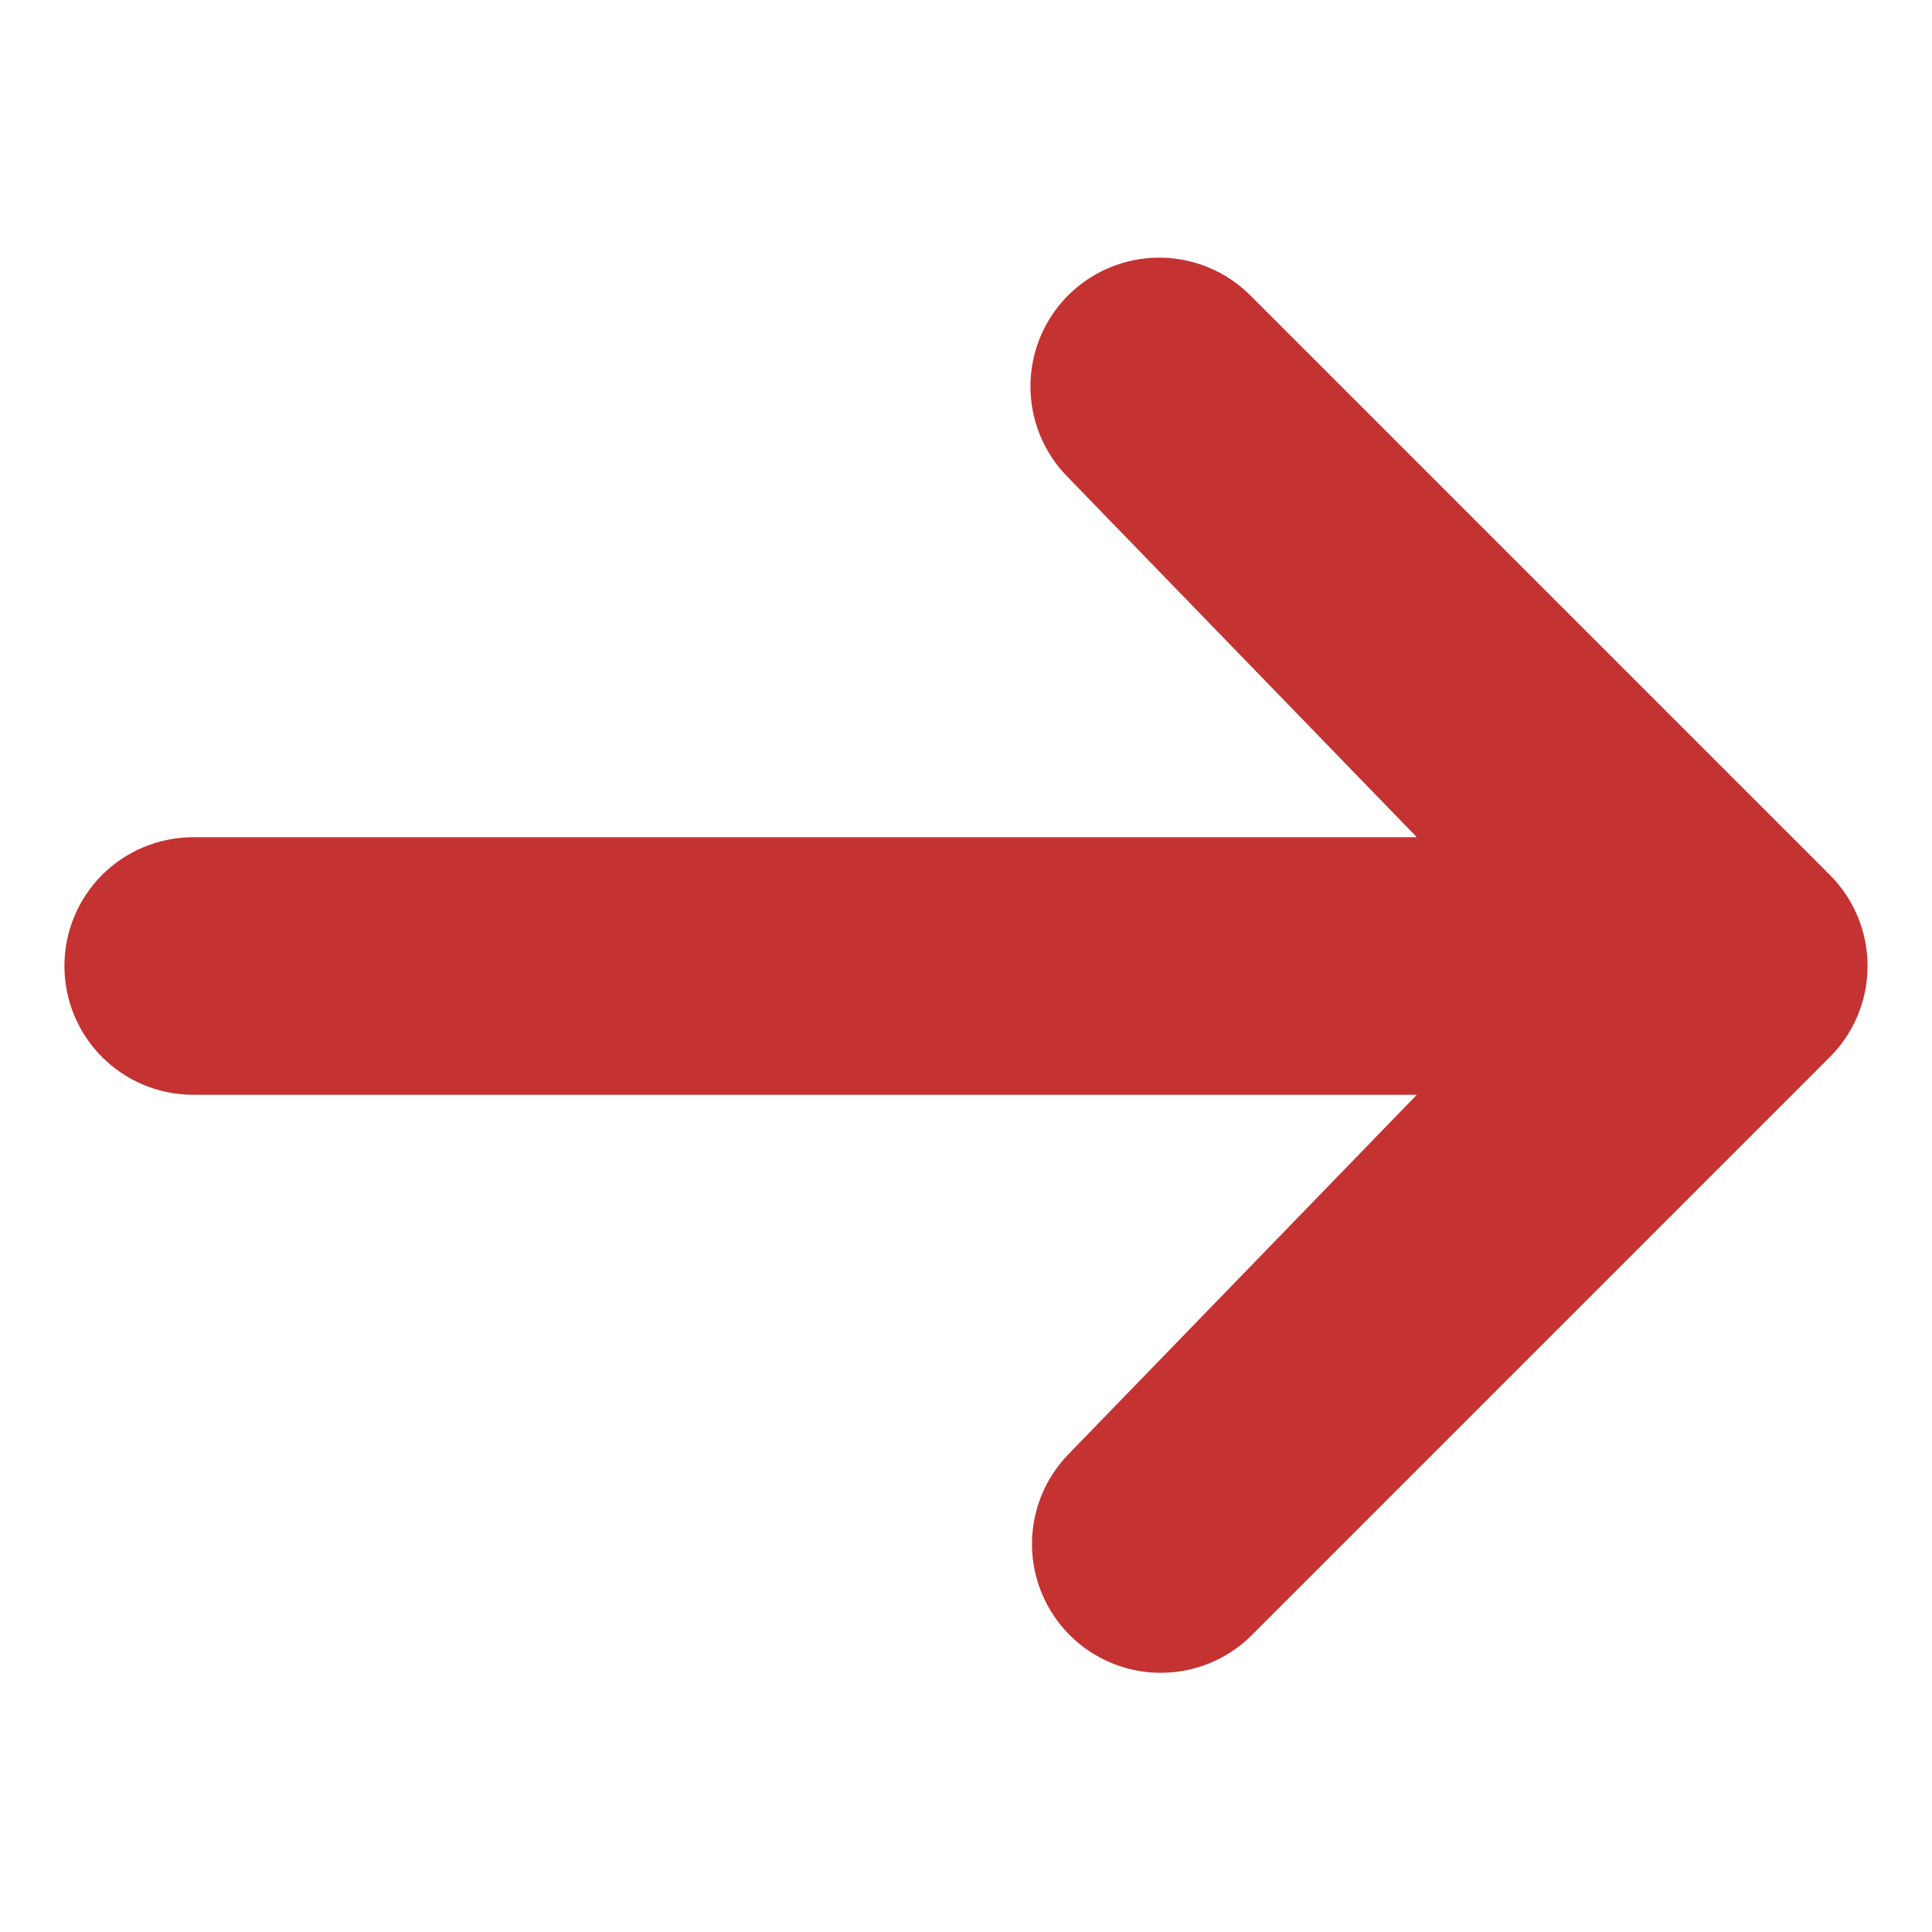 <svg width="68" height="68" viewBox="0 0 68 68" fill="none" xmlns="http://www.w3.org/2000/svg">
<path d="M37.595 10.395C38.445 9.545 39.598 9.068 40.8 9.068C42.002 9.068 43.155 9.545 44.005 10.395L64.405 30.795C65.255 31.645 65.732 32.798 65.732 34C65.732 35.202 65.255 36.355 64.405 37.205L44.005 57.605C43.15 58.431 42.005 58.888 40.816 58.877C39.628 58.867 38.491 58.39 37.65 57.55C36.81 56.709 36.333 55.572 36.322 54.384C36.312 53.195 36.769 52.05 37.595 51.195L49.867 38.533H6.8C5.598 38.533 4.445 38.056 3.594 37.206C2.744 36.355 2.267 35.202 2.267 34C2.267 32.798 2.744 31.645 3.594 30.794C4.445 29.944 5.598 29.467 6.8 29.467H49.867L37.595 16.805C36.745 15.955 36.268 14.802 36.268 13.6C36.268 12.398 36.745 11.245 37.595 10.395Z" fill="#C53232"/>
</svg>
